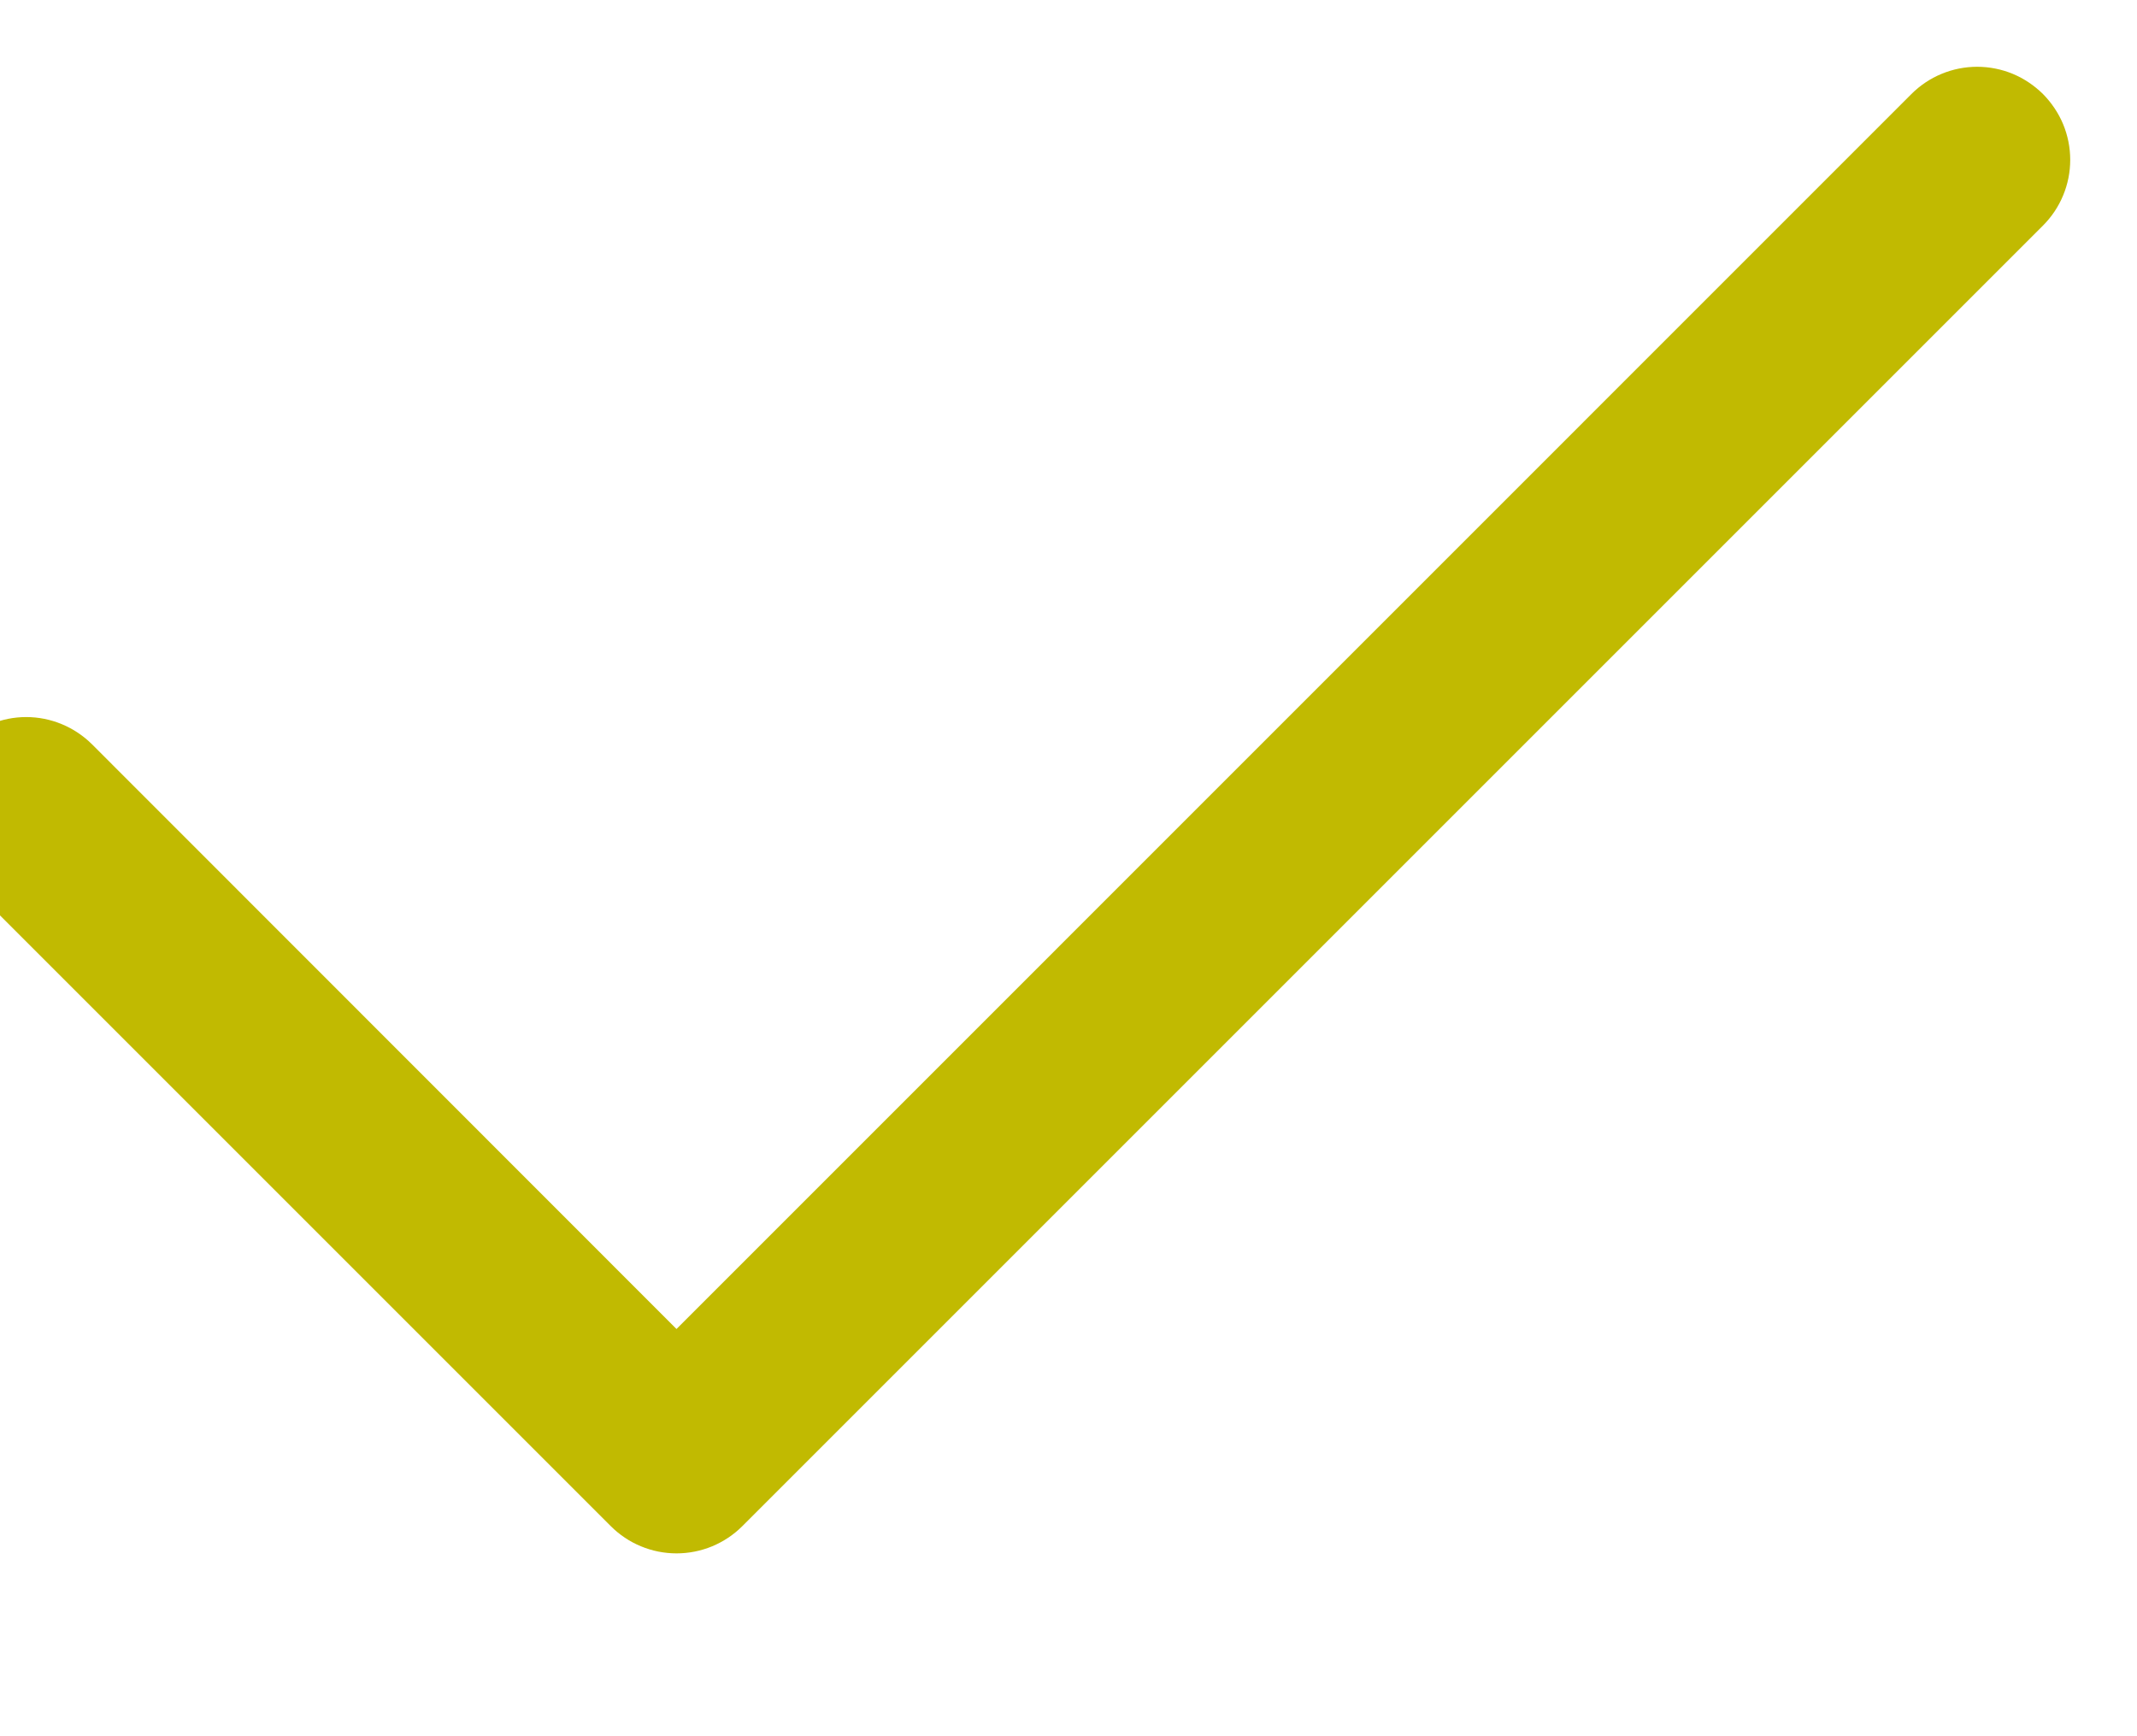 <svg width="16" height="13" viewBox="0 0 16 13" fill="none" xmlns="http://www.w3.org/2000/svg">
<g clip-path="url(#clip0_2001_11923)">
<path fill-rule="evenodd" clip-rule="evenodd" d="M15.296 0.704C15.36 0.769 15.412 0.846 15.447 0.93C15.482 1.015 15.5 1.105 15.5 1.197C15.5 1.288 15.482 1.379 15.447 1.463C15.412 1.548 15.36 1.625 15.296 1.689L5.558 11.427C5.493 11.492 5.416 11.543 5.332 11.578C5.247 11.613 5.157 11.631 5.065 11.631C4.974 11.631 4.883 11.613 4.799 11.578C4.714 11.543 4.638 11.492 4.573 11.427L-0.296 6.558C-0.427 6.428 -0.5 6.25 -0.5 6.066C-0.5 5.881 -0.427 5.704 -0.296 5.573C-0.165 5.443 0.012 5.369 0.196 5.369C0.381 5.369 0.558 5.443 0.689 5.573L5.065 9.951L14.311 0.704C14.375 0.64 14.452 0.588 14.537 0.553C14.621 0.518 14.712 0.5 14.803 0.5C14.895 0.5 14.985 0.518 15.07 0.553C15.154 0.588 15.231 0.64 15.296 0.704Z" fill="#C1BA01"/>
</g>
<defs>
<clipPath id="clip0_2001_11923">
<rect width="16" height="12" fill="white" transform="translate(0 0.5)"/>
</clipPath>
</defs>
</svg>
